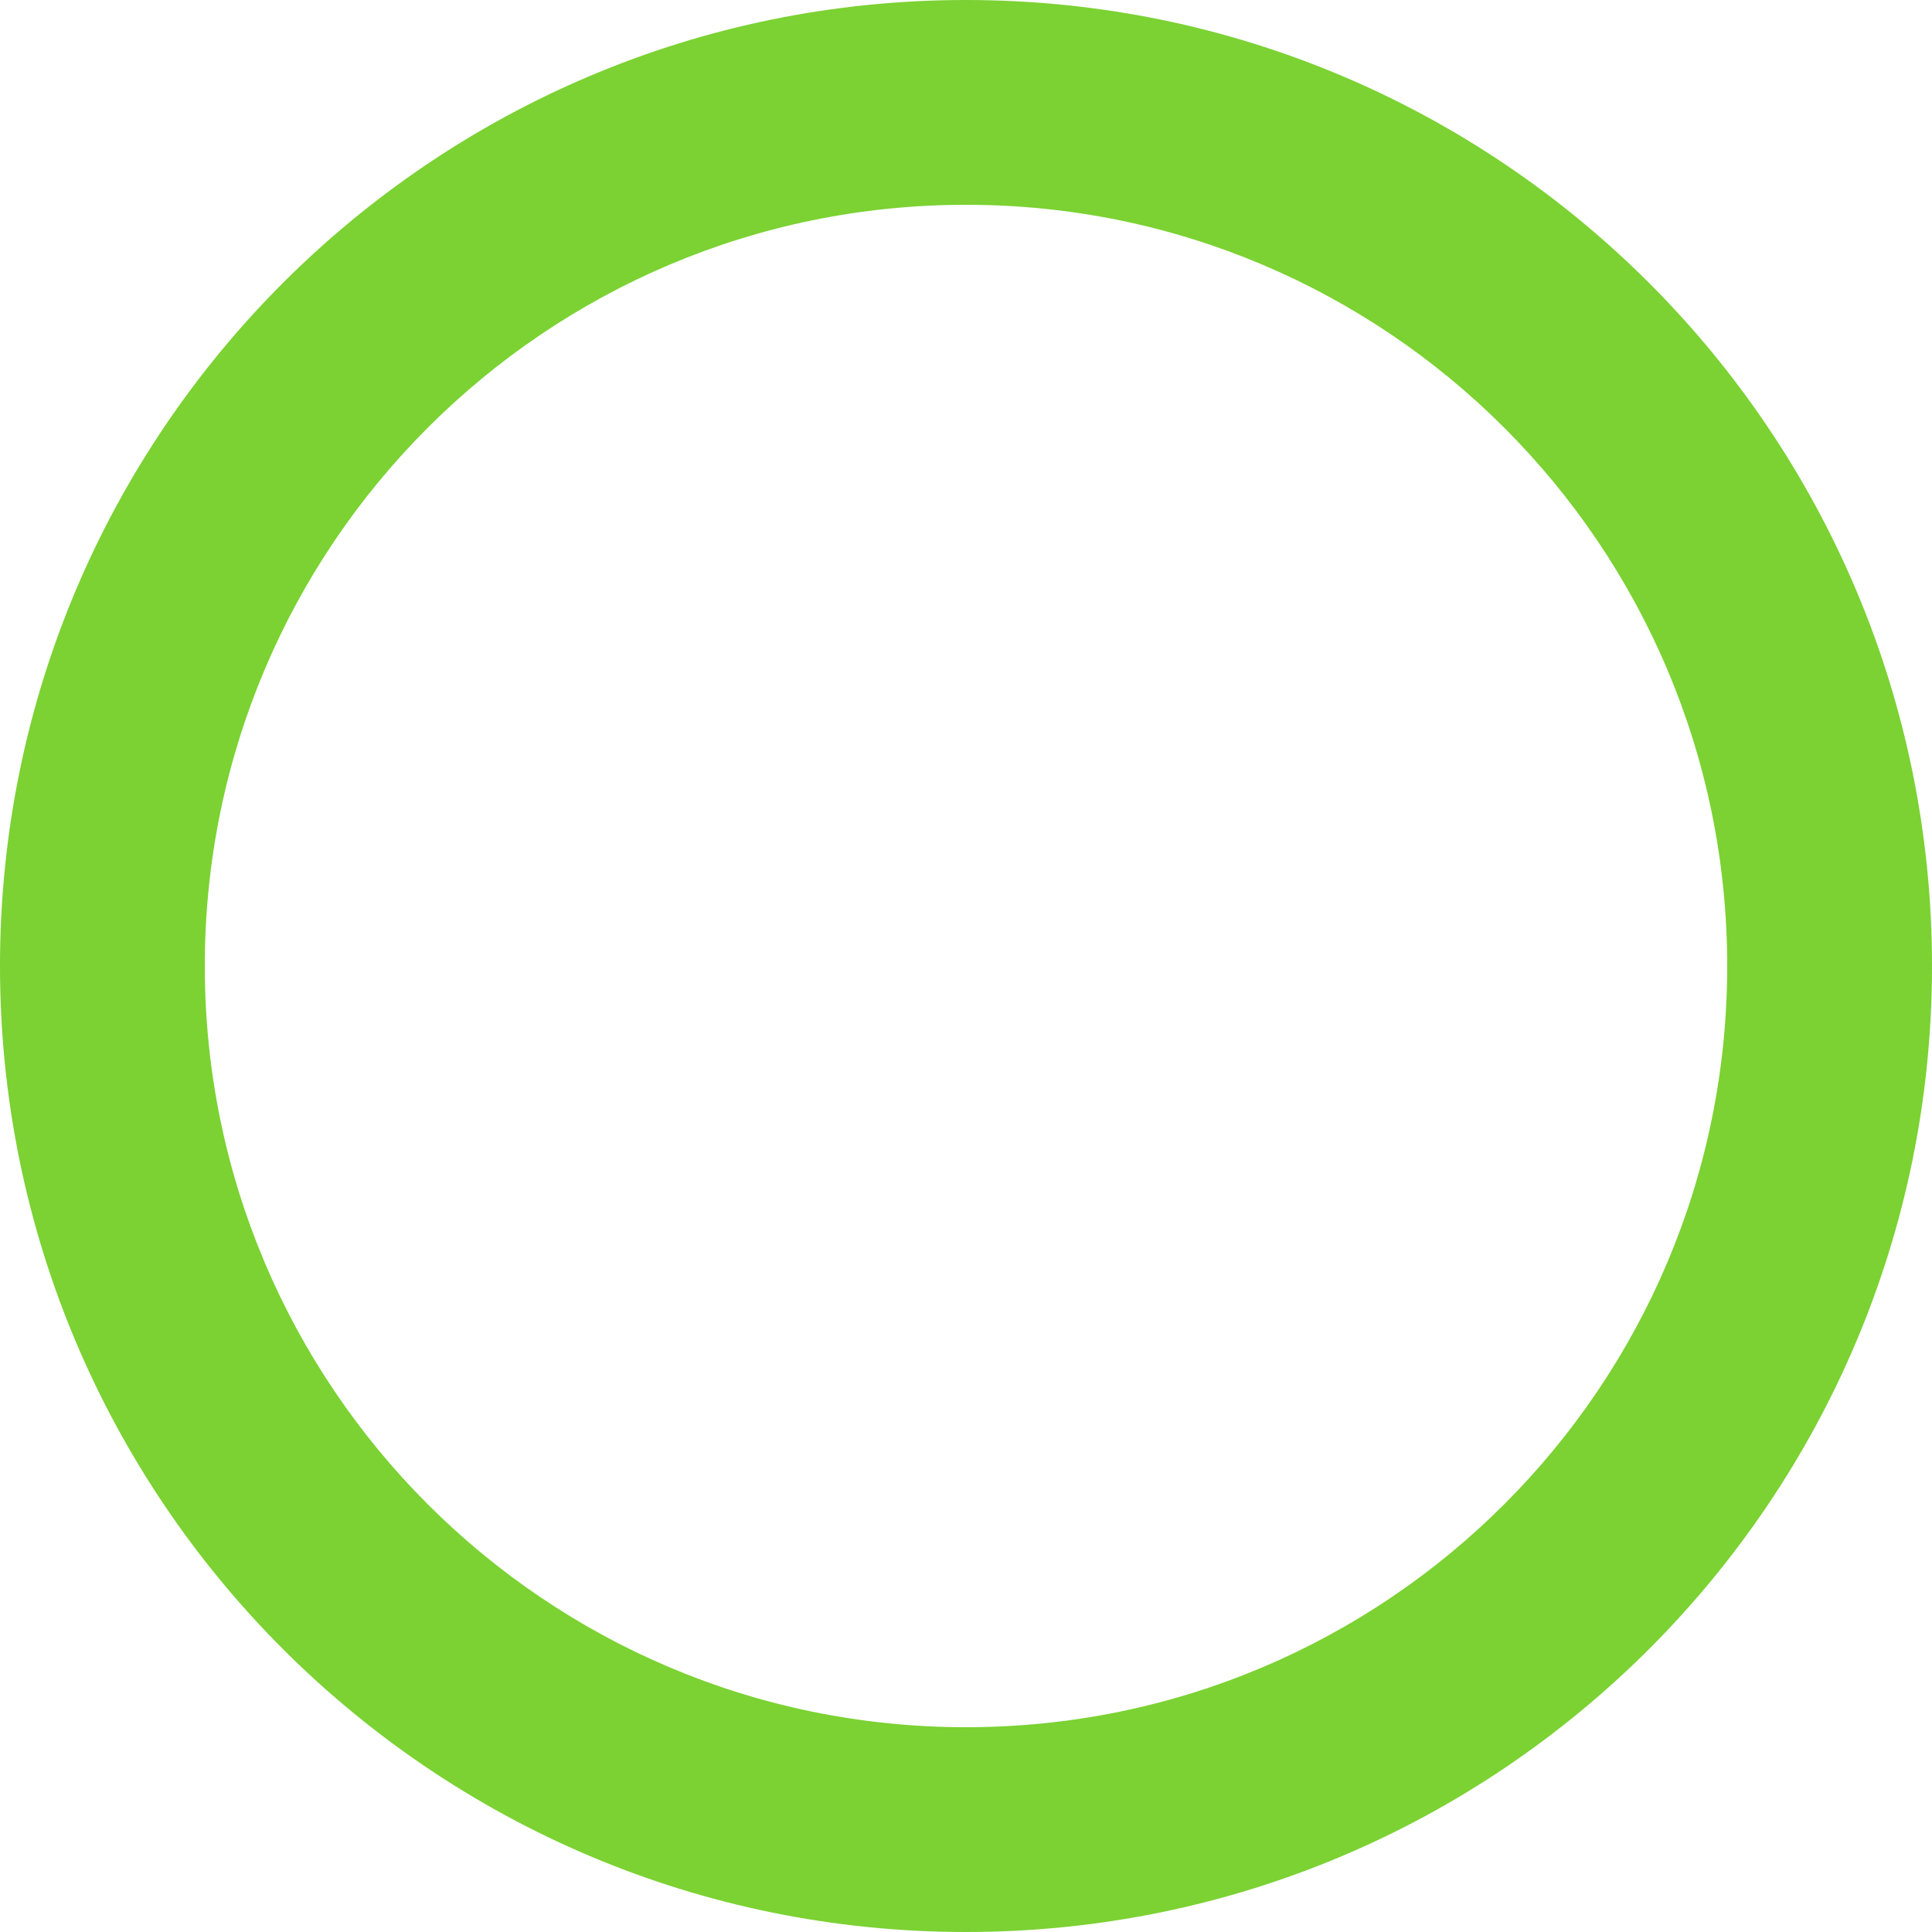 <svg xmlns="http://www.w3.org/2000/svg" width="28" height="28" viewBox="0 0 28 28" fill="none">
  <path d="M28 14C28 21.732 21.732 28 14 28C6.268 28 0 21.732 0 14C0 6.268 6.268 0 14 0C21.732 0 28 6.268 28 14ZM2.968 14C2.968 20.093 7.907 25.032 14 25.032C20.093 25.032 25.032 20.093 25.032 14C25.032 7.907 20.093 2.968 14 2.968C7.907 2.968 2.968 7.907 2.968 14Z" fill="#7BD232"/>
</svg>